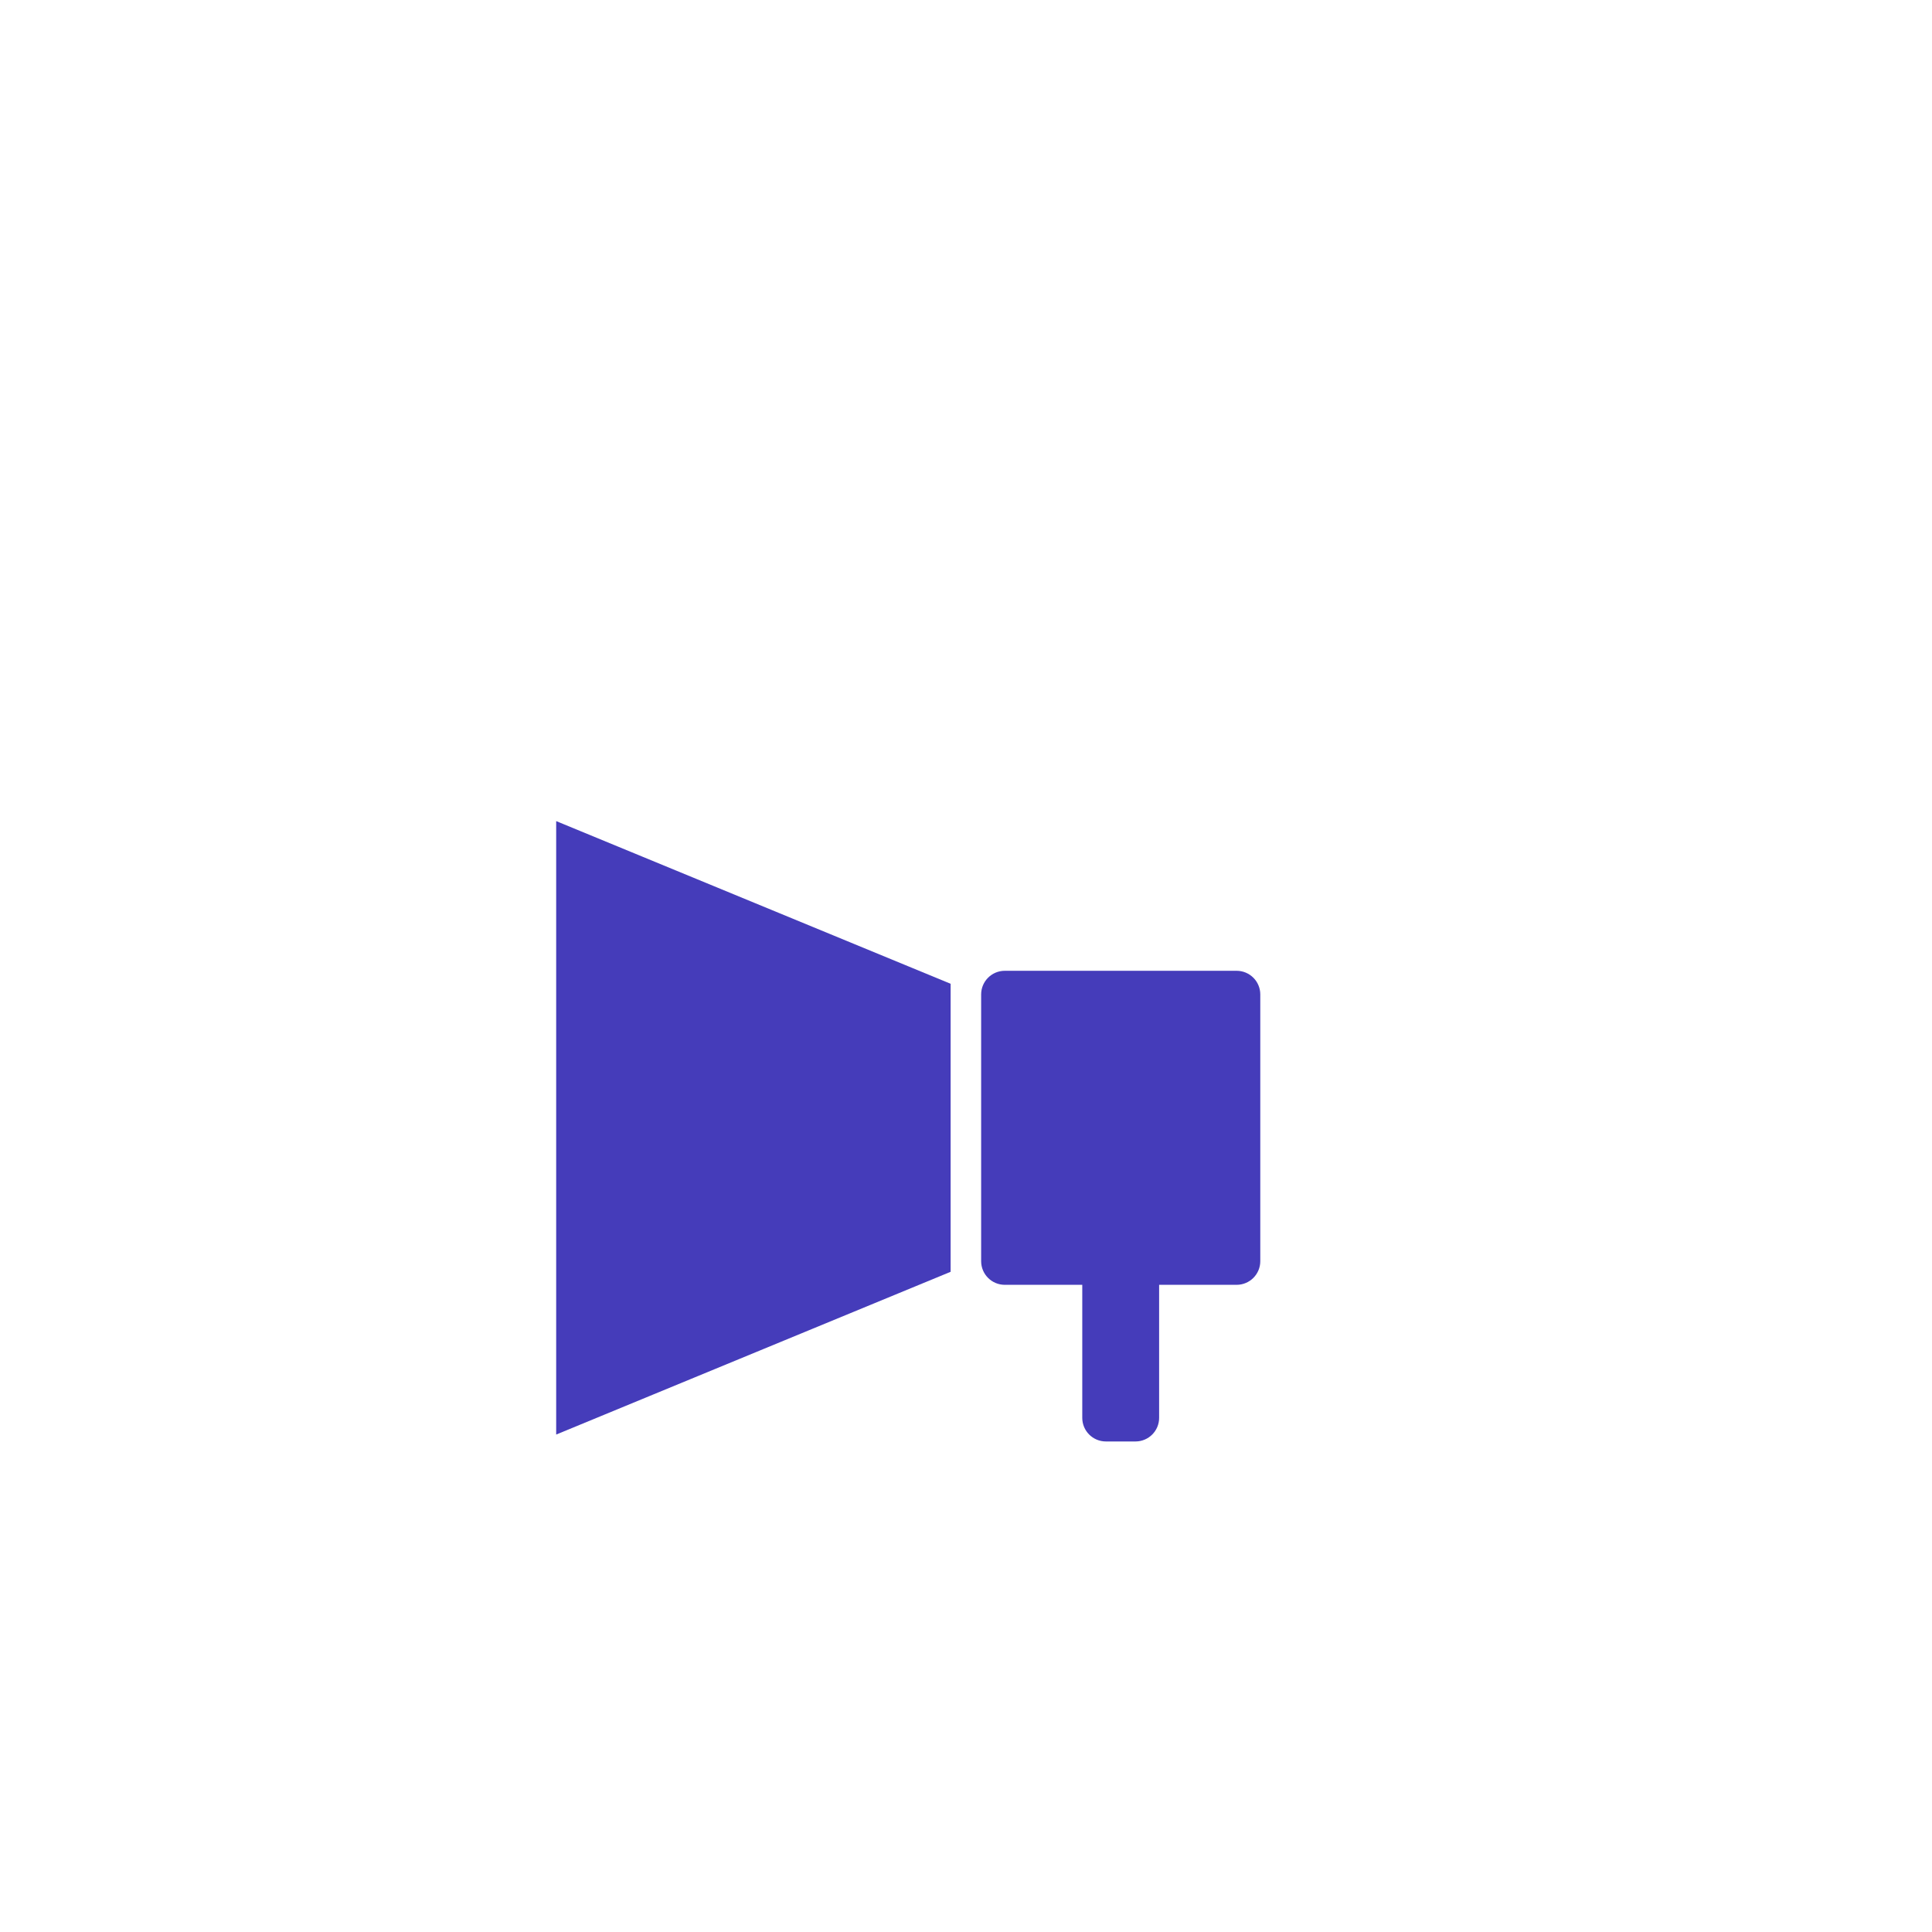 <?xml version="1.0" encoding="utf-8"?>
<!-- Generator: Adobe Illustrator 16.0.0, SVG Export Plug-In . SVG Version: 6.00 Build 0)  -->
<!DOCTYPE svg PUBLIC "-//W3C//DTD SVG 1.1//EN" "http://www.w3.org/Graphics/SVG/1.1/DTD/svg11.dtd">
<svg version="1.1" id="Layer_1" xmlns="http://www.w3.org/2000/svg" xmlns:xlink="http://www.w3.org/1999/xlink" x="0px" y="0px"
	 width="50px" height="50px" viewBox="0 0 50 50" enable-background="new 0 0 50 50" xml:space="preserve">
<g>
	<polygon fill="#453CBA" points="14.394,37.126 24.602,32.914 24.602,25.46 14.394,21.25 	"/>
	<path fill="#453CBA" d="M32.003,25.124h-5.999c-0.338,0-0.612,0.274-0.612,0.612v6.903c0,0.339,0.274,0.612,0.612,0.612h2.005
		v3.443c0,0.338,0.274,0.611,0.612,0.611h0.765c0.338,0,0.612-0.273,0.612-0.611v-3.443h2.005c0.339,0,0.613-0.273,0.613-0.612
		v-6.903C32.616,25.398,32.342,25.124,32.003,25.124z"/>
</g>
</svg>
